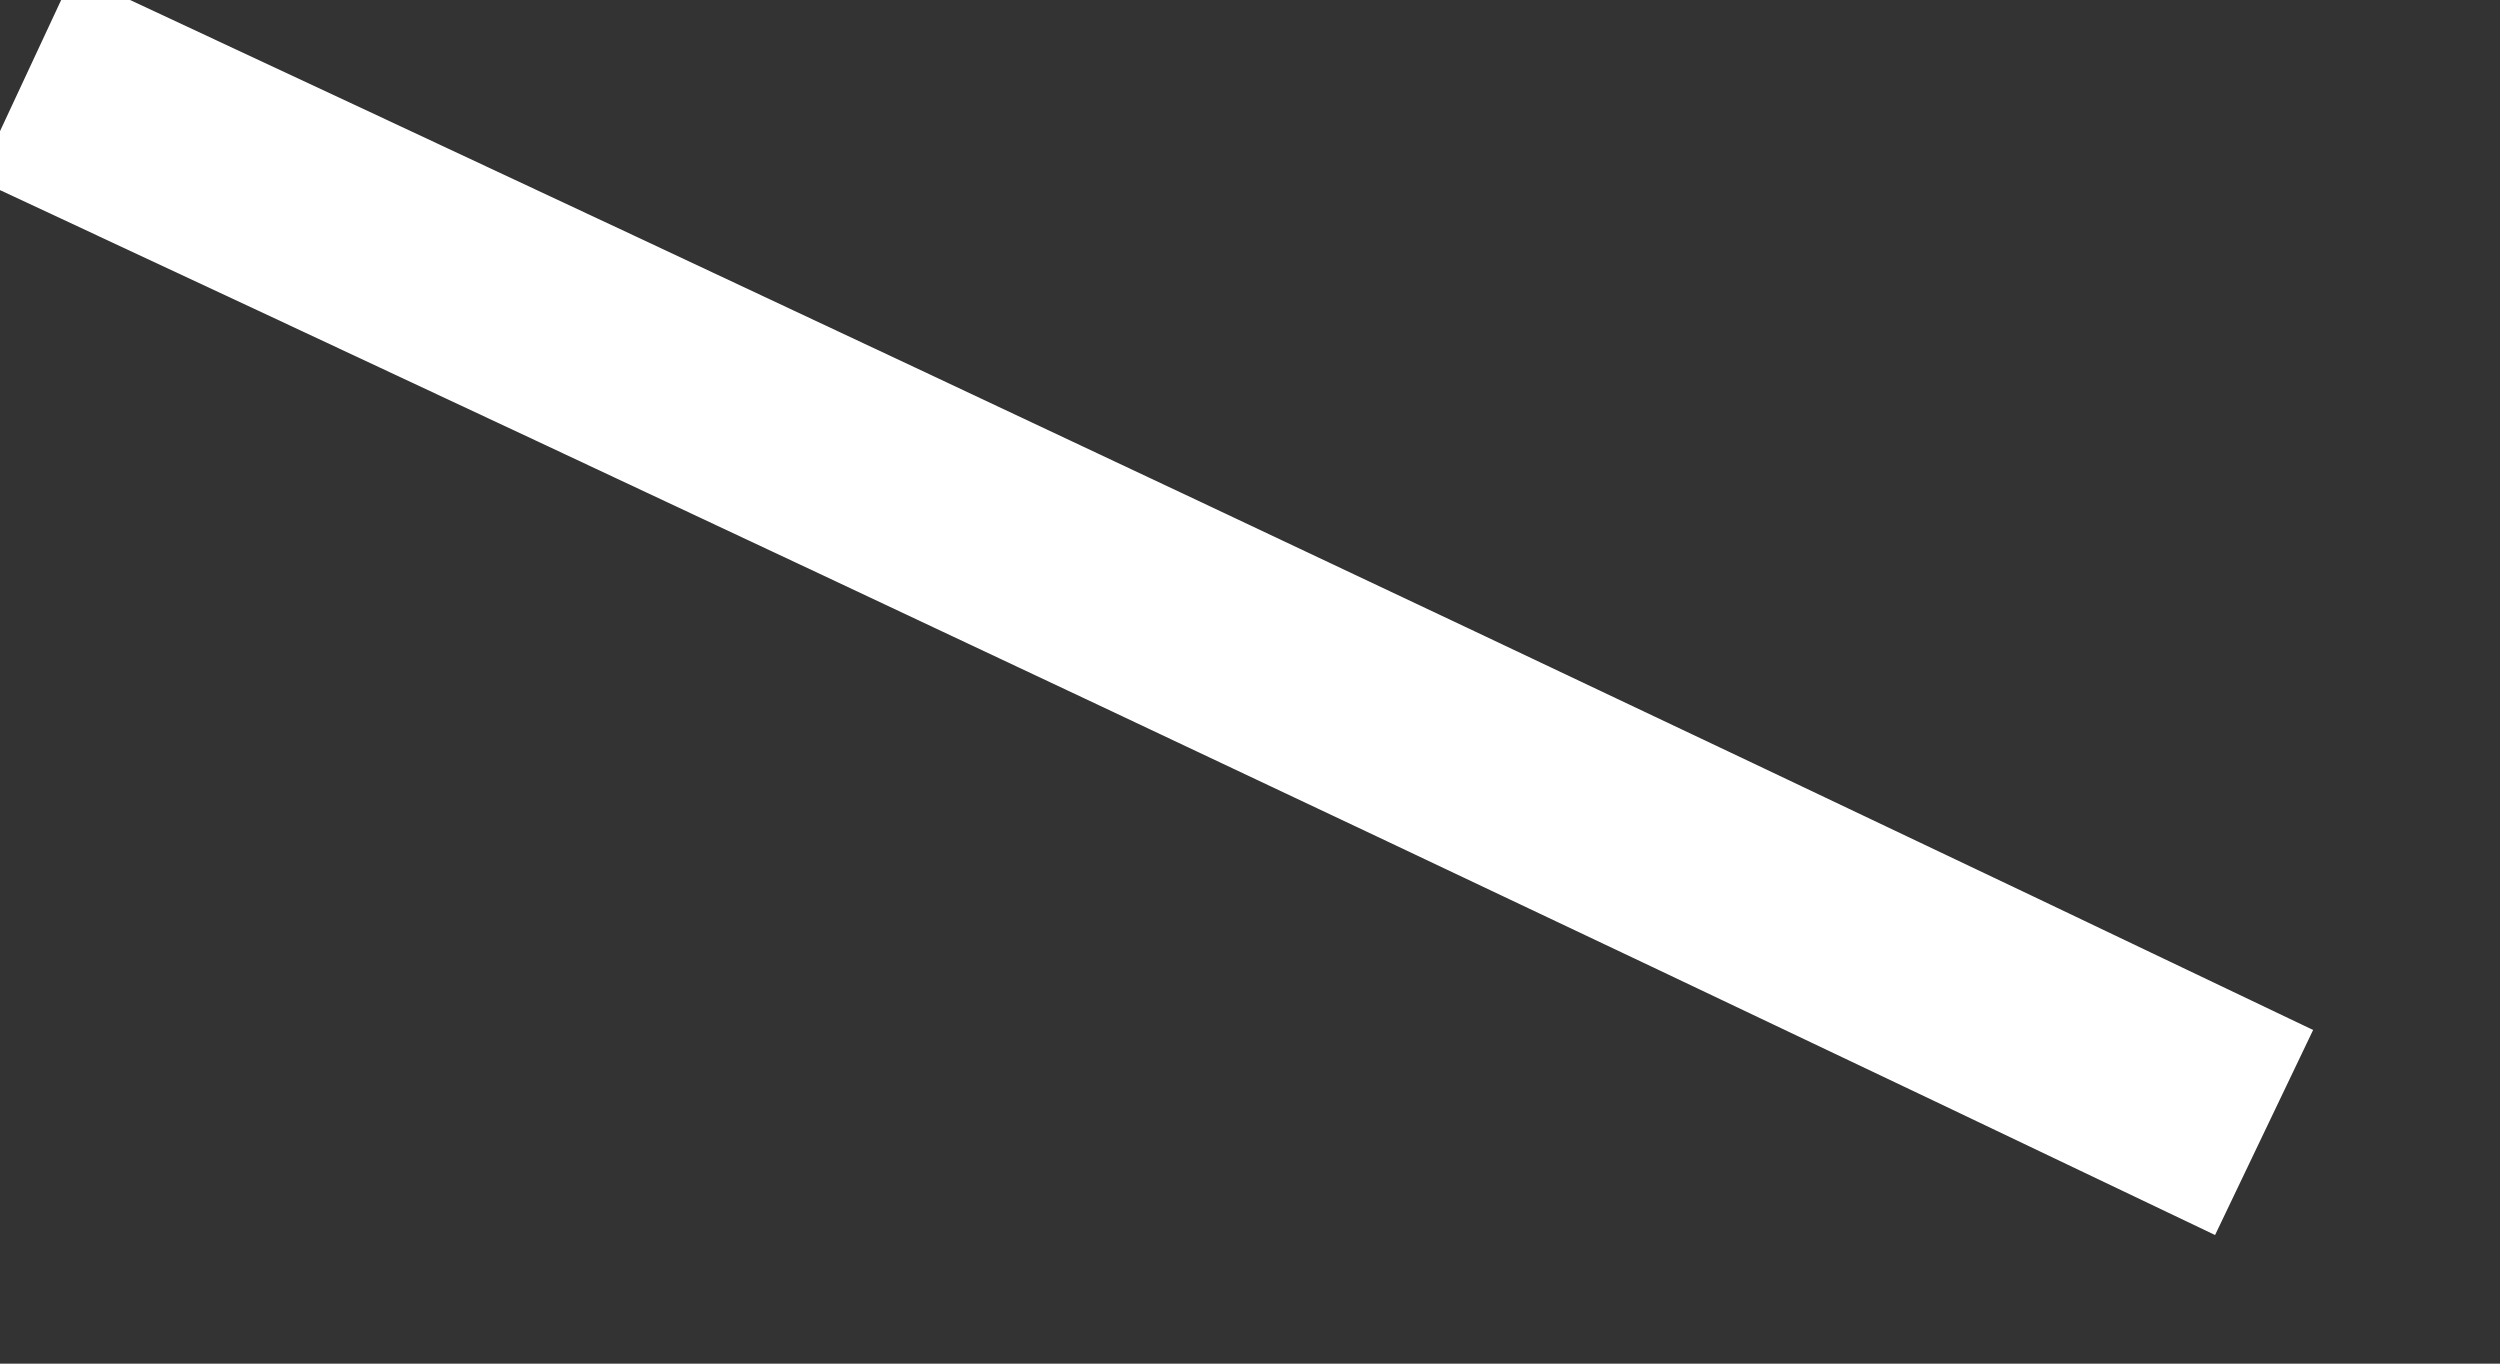﻿<?xml version="1.0" encoding="utf-8"?>
<svg version="1.1" xmlns:xlink="http://www.w3.org/1999/xlink" width="11px" height="6px" xmlns="http://www.w3.org/2000/svg">
  <rect width="100%" height="100%" fill="#333333" stroke="none"/>
  <g transform="matrix(1 0 0 1 -642 -18066 )">
    <path d="M 9.962 4.983  C 6.687 3.417  3.404 1.872  0.112 0.337  " stroke-width="1" stroke="#ffffff" fill="none" transform="matrix(1 0 0 1 642 18066 )" />
  </g>
</svg>
